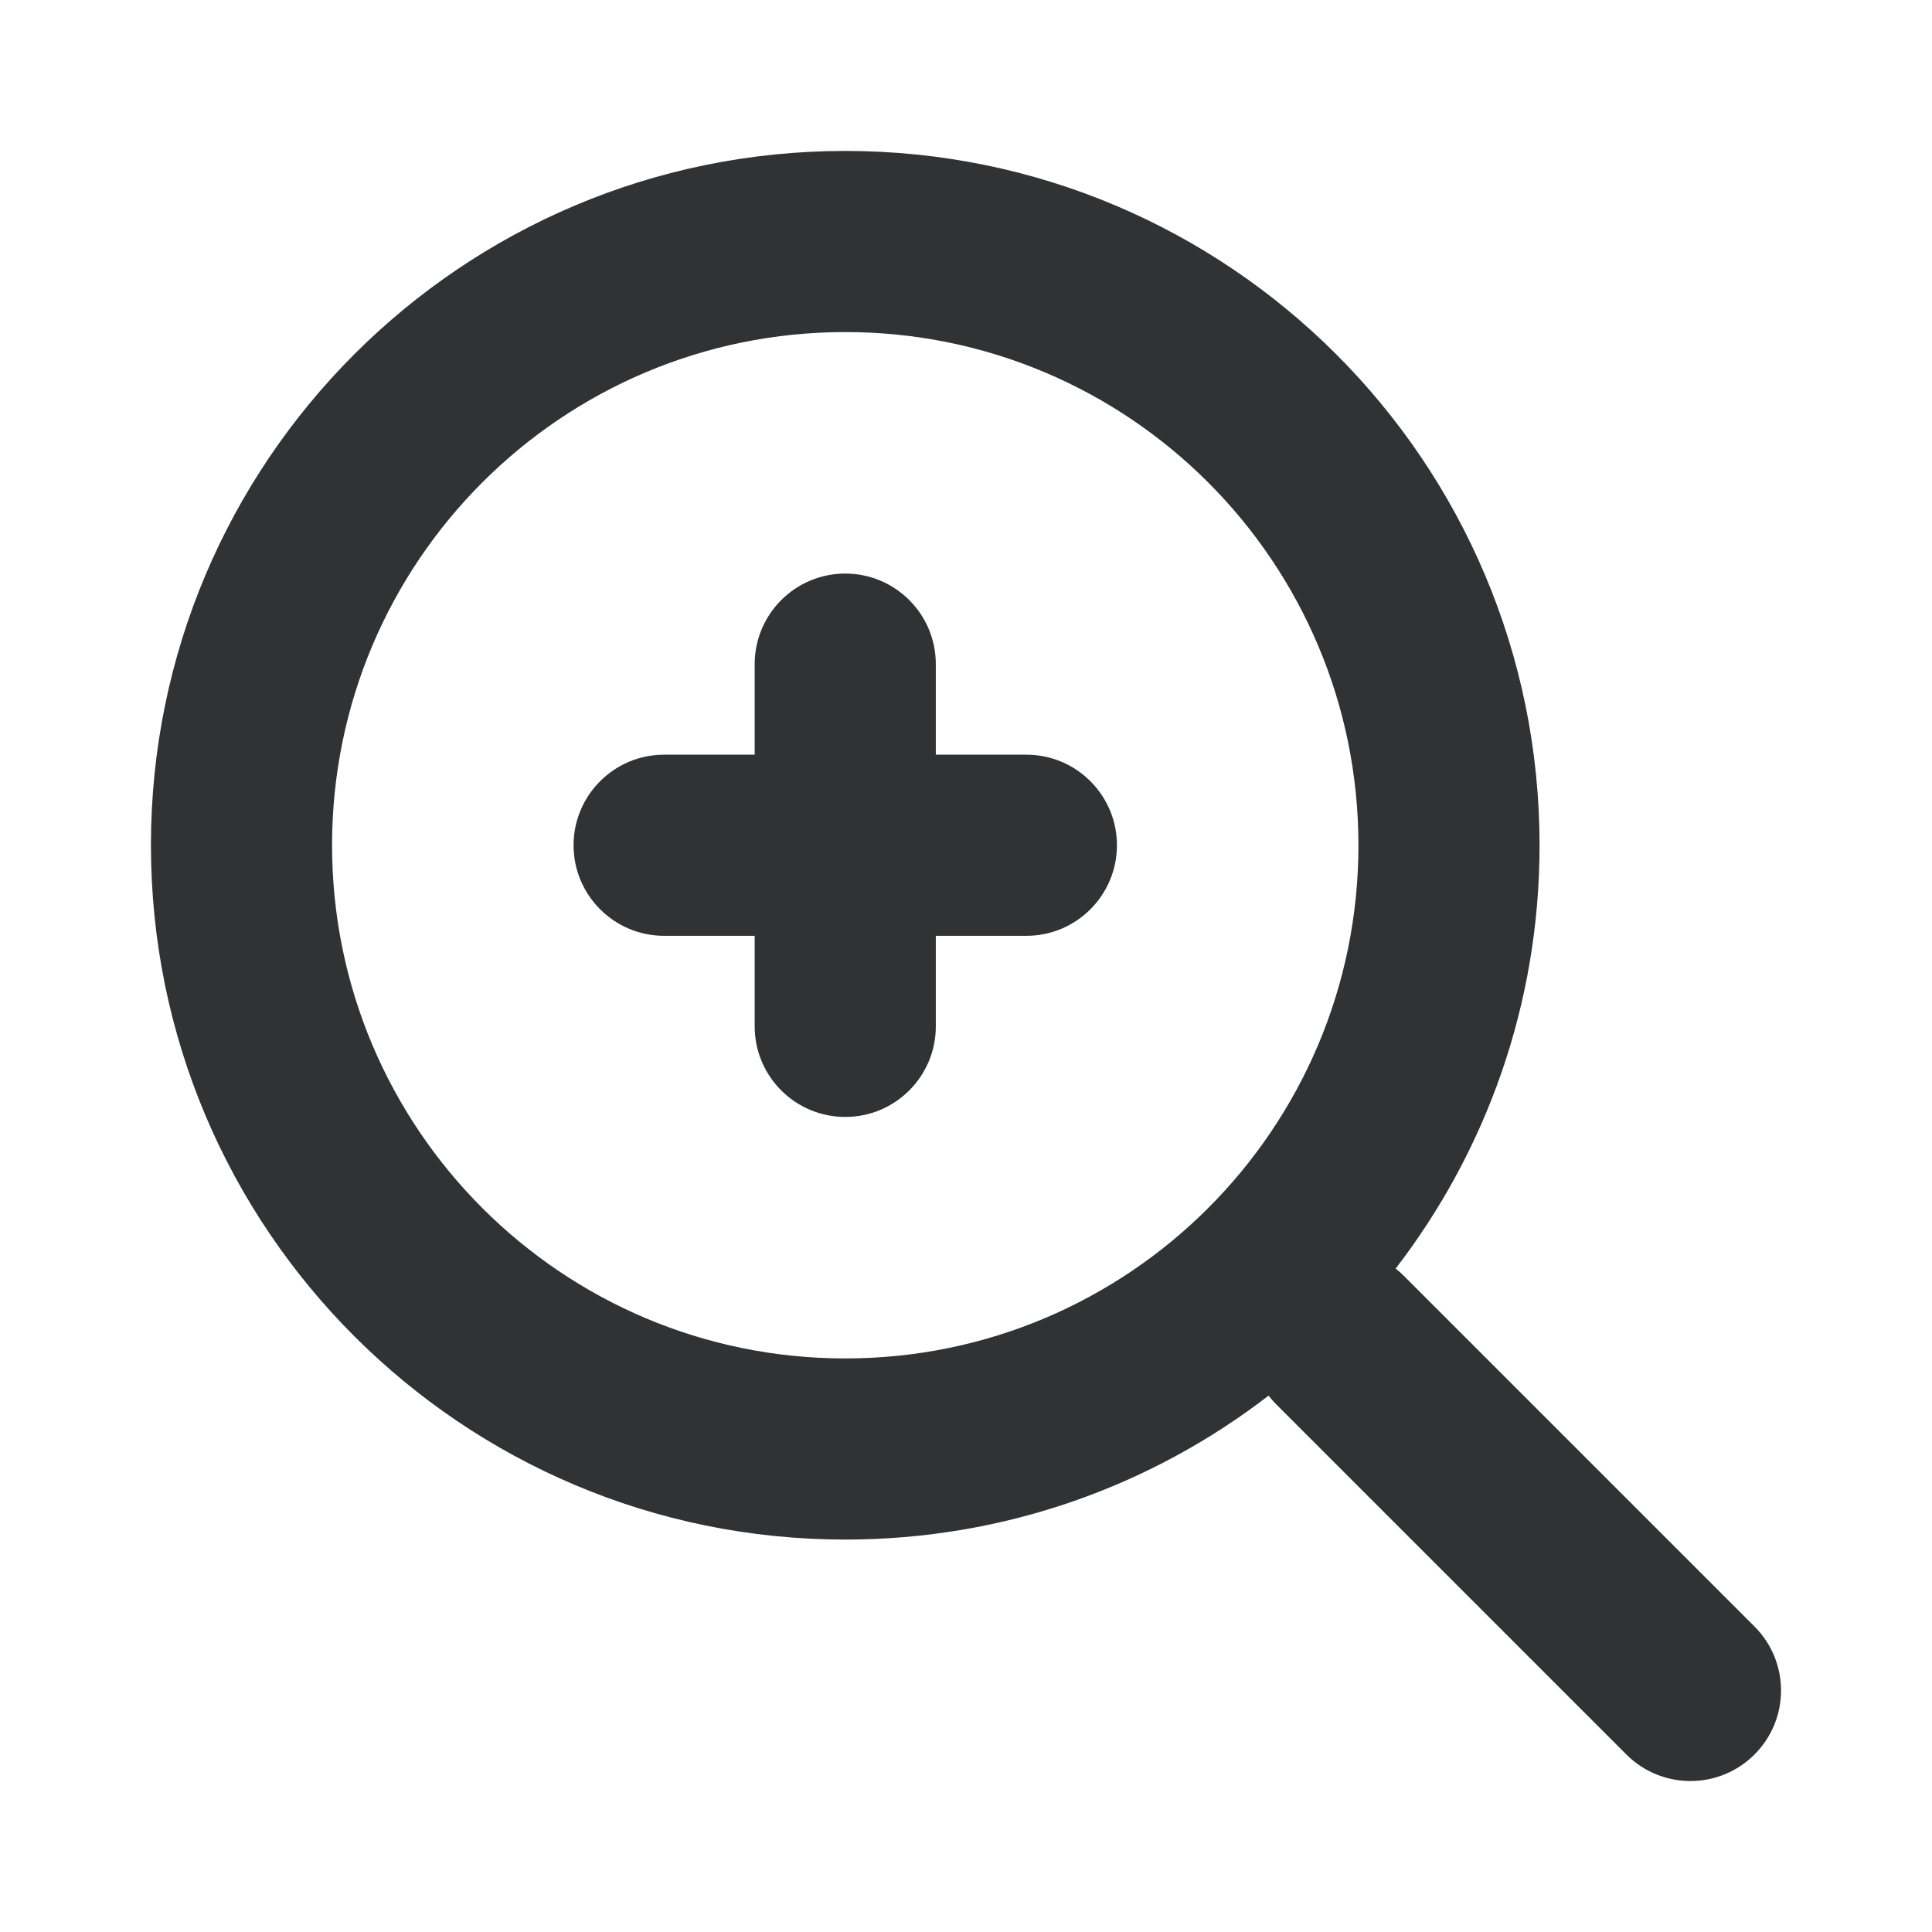 <svg width="16" height="16" viewBox="0 0 16 16" fill="none" xmlns="http://www.w3.org/2000/svg">
    <path
        d="M7 4.75C7.414 4.75 7.75 5.086 7.75 5.5V6.25H8.5C8.914 6.25 9.25 6.586 9.25 7C9.25 7.414 8.914 7.75 8.5 7.75H7.75V8.5C7.75 8.914 7.414 9.25 7 9.25C6.586 9.25 6.25 8.914 6.25 8.5V7.75H5.5C5.086 7.75 4.75 7.414 4.75 7C4.75 6.586 5.086 6.25 5.5 6.25H6.25V5.5C6.25 5.086 6.586 4.75 7 4.75Z"
        fill="#303233" />
    <path fill-rule="evenodd" clip-rule="evenodd"
        d="M1.25 7C1.25 3.824 3.824 1.25 7 1.25C10.176 1.25 12.75 3.824 12.75 7C12.75 8.32 12.305 9.536 11.558 10.506C11.583 10.525 11.607 10.547 11.63 10.57L14.53 13.47C14.823 13.763 14.823 14.237 14.53 14.53C14.237 14.823 13.762 14.823 13.469 14.53L10.569 11.63C10.546 11.607 10.525 11.583 10.506 11.558C9.535 12.306 8.32 12.75 7 12.75C3.824 12.75 1.25 10.176 1.25 7ZM7 2.75C4.653 2.75 2.75 4.653 2.75 7C2.75 9.347 4.653 11.25 7 11.25C9.347 11.25 11.25 9.347 11.25 7C11.25 4.653 9.347 2.75 7 2.75Z"
        fill="#303233" />
</svg>
